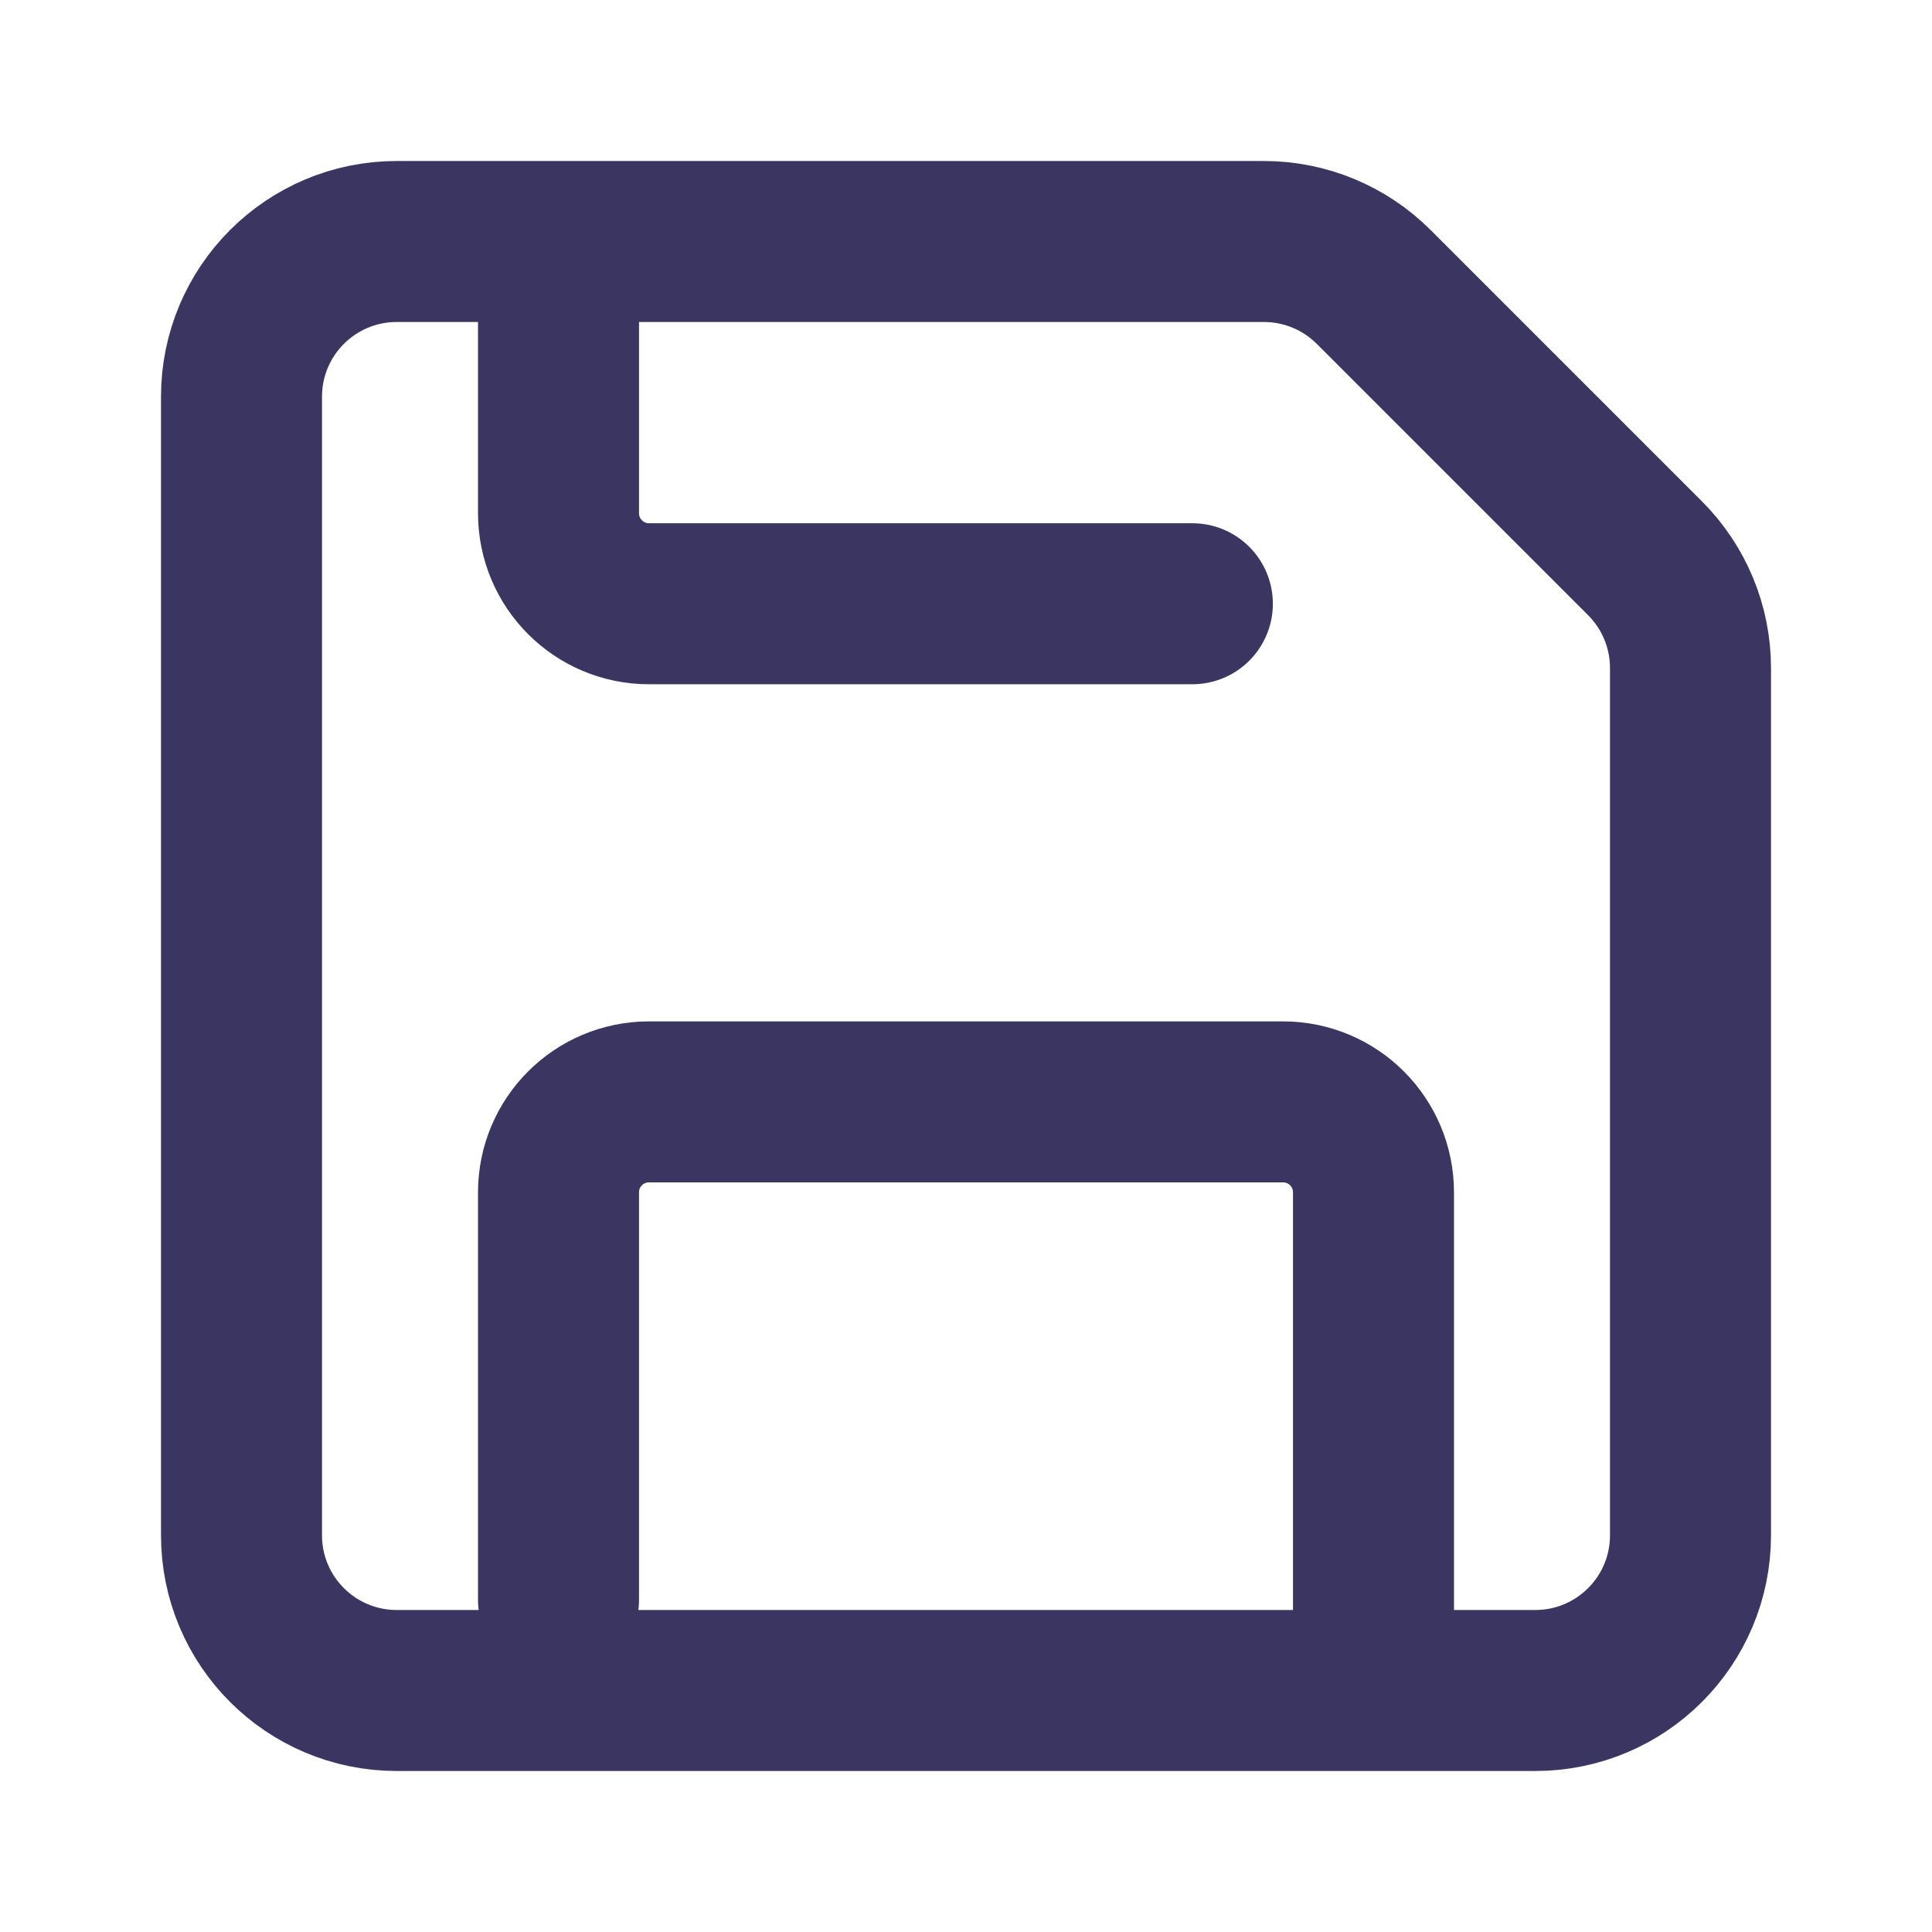 <svg width="24" height="24" viewBox="0 0 24 24" fill="none" xmlns="http://www.w3.org/2000/svg">
<path d="M6.938 19.875V14.812C6.938 14.191 7.441 13.688 8.062 13.688H15.938C16.559 13.688 17.062 14.191 17.062 14.812V20.438M14.812 7.5L8.062 7.5C7.441 7.5 6.938 6.996 6.938 6.375L6.938 3M20.435 6.935L17.065 3.565C16.703 3.203 16.213 3 15.701 3H4.929C3.863 3 3 3.863 3 4.929V19.071C3 20.137 3.863 21 4.929 21H19.071C20.137 21 21 20.137 21 19.071V8.299C21 7.787 20.797 7.297 20.435 6.935Z" stroke="#3B3561" stroke-width="2" stroke-linecap="round"/>
</svg>
